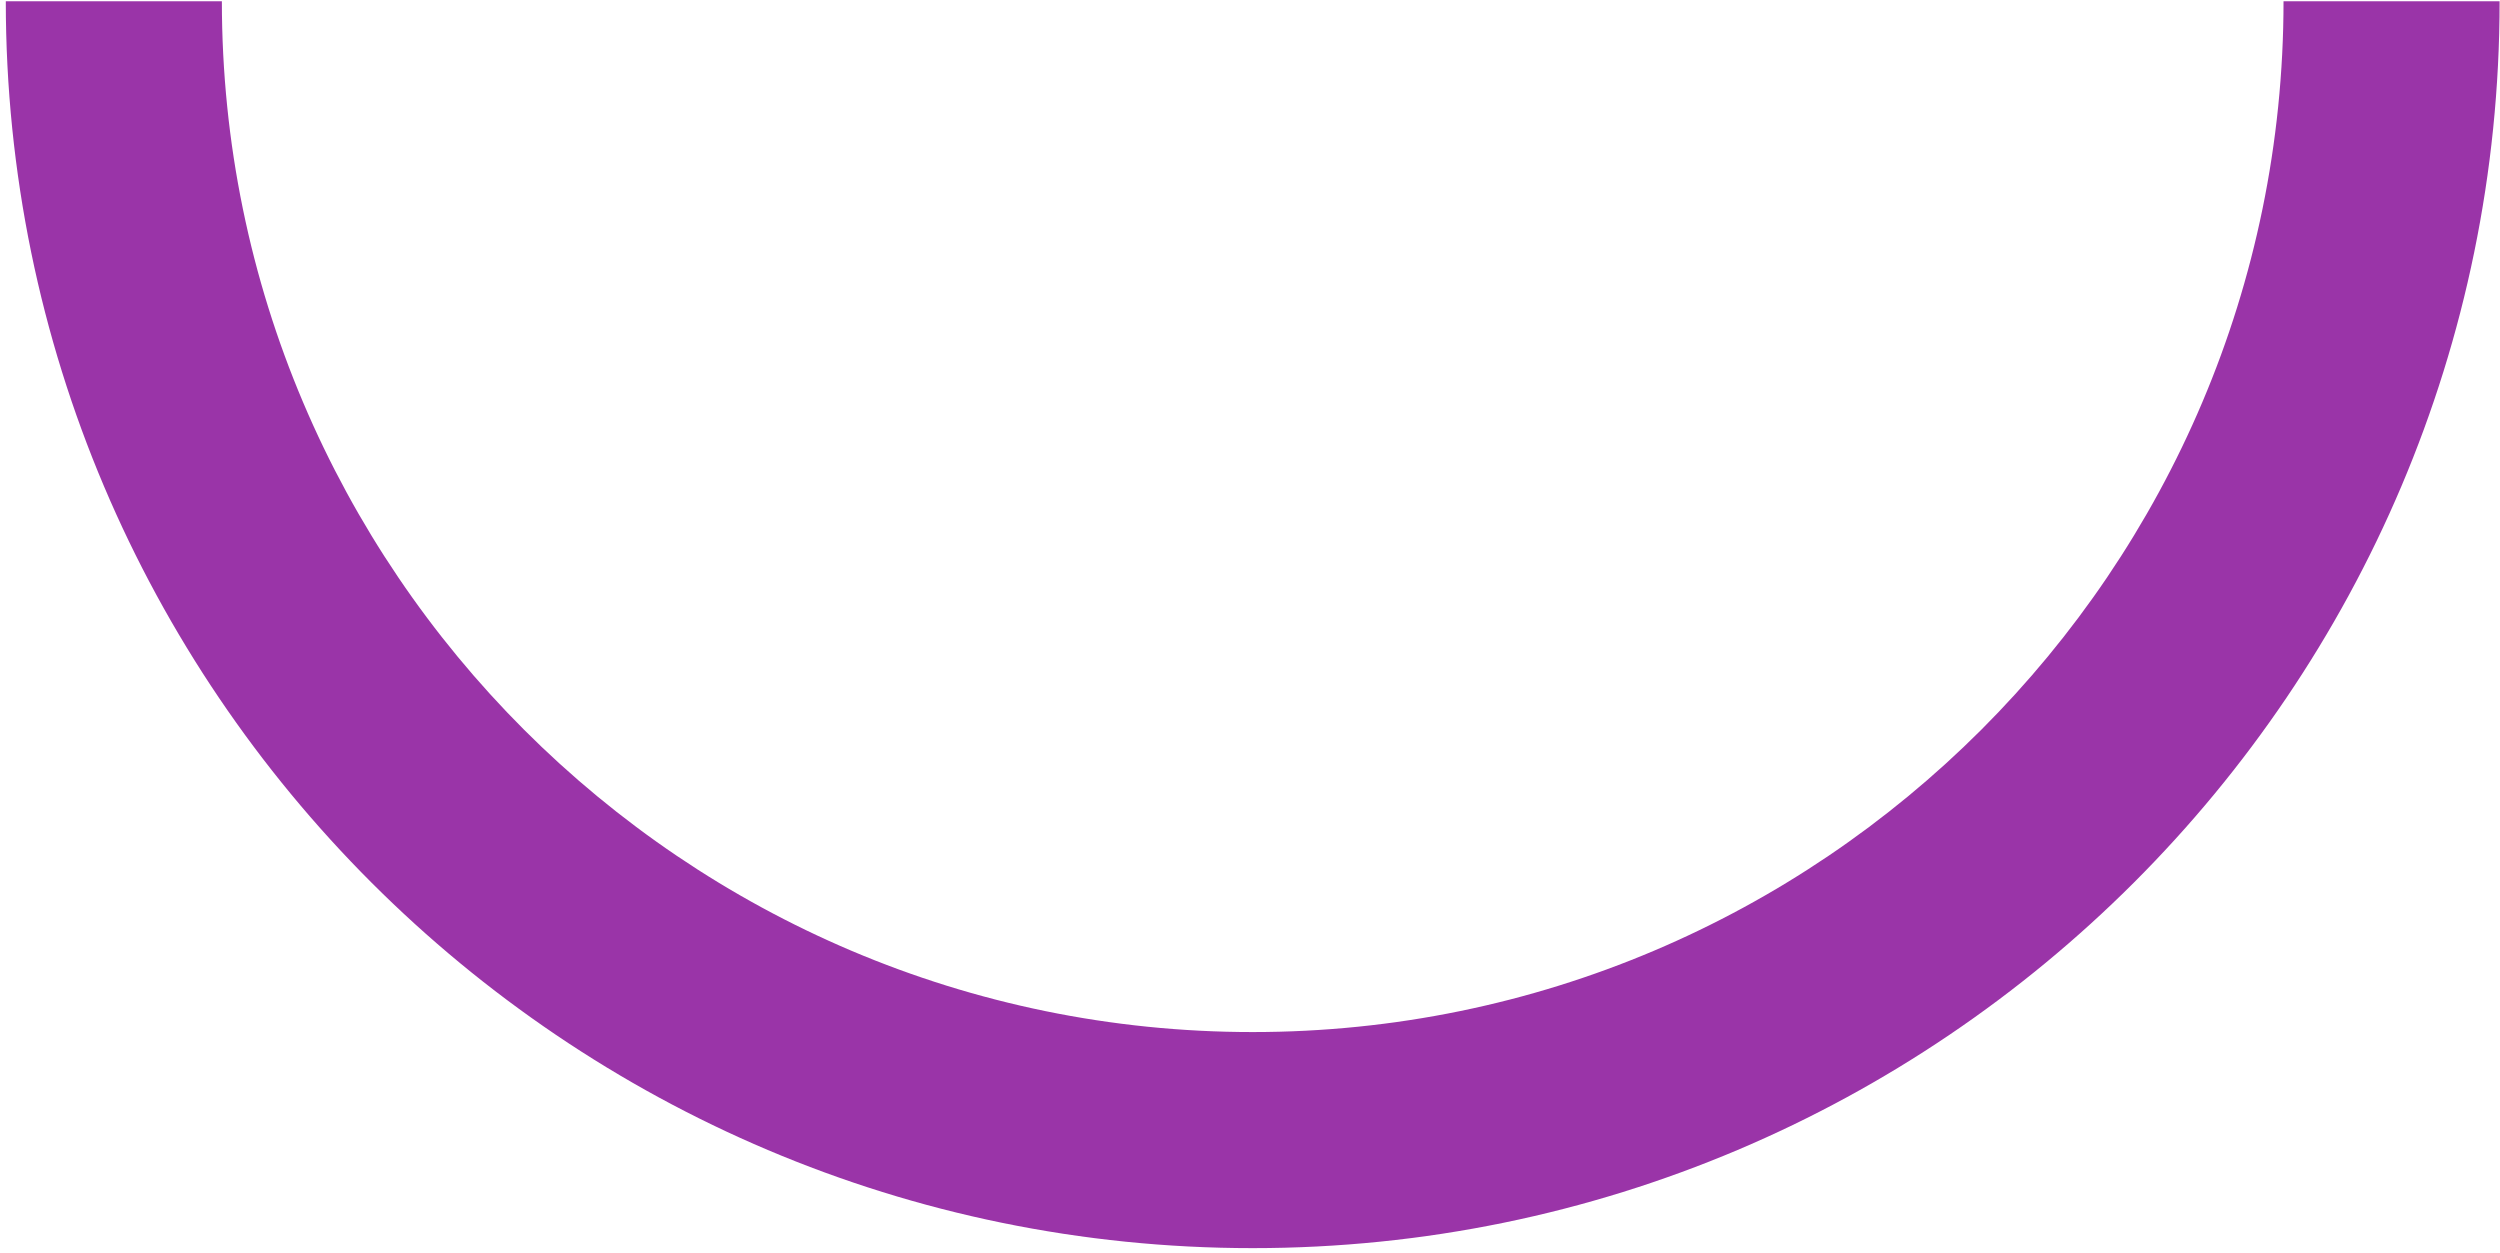 <svg width="401" height="201" viewBox="0 0 401 201" fill="none" xmlns="http://www.w3.org/2000/svg">
<g clip-path="url(#clip0_24_30)">
<path d="M400.936 0.2C400.936 110.48 311.216 200.2 200.93 200.2C90.643 200.2 0.93 110.48 0.93 0.2H35.588C35.588 91.37 109.759 165.542 200.93 165.542C292.1 165.542 366.278 91.37 366.278 0.2H400.936Z" fill="#9A34A8"/>
</g>
<defs>
<clipPath id="clip0_24_30">
<rect width="200" height="400.007" fill="white" transform="translate(0.93 200.2) rotate(-90)"/>
</clipPath>
</defs>
</svg>
